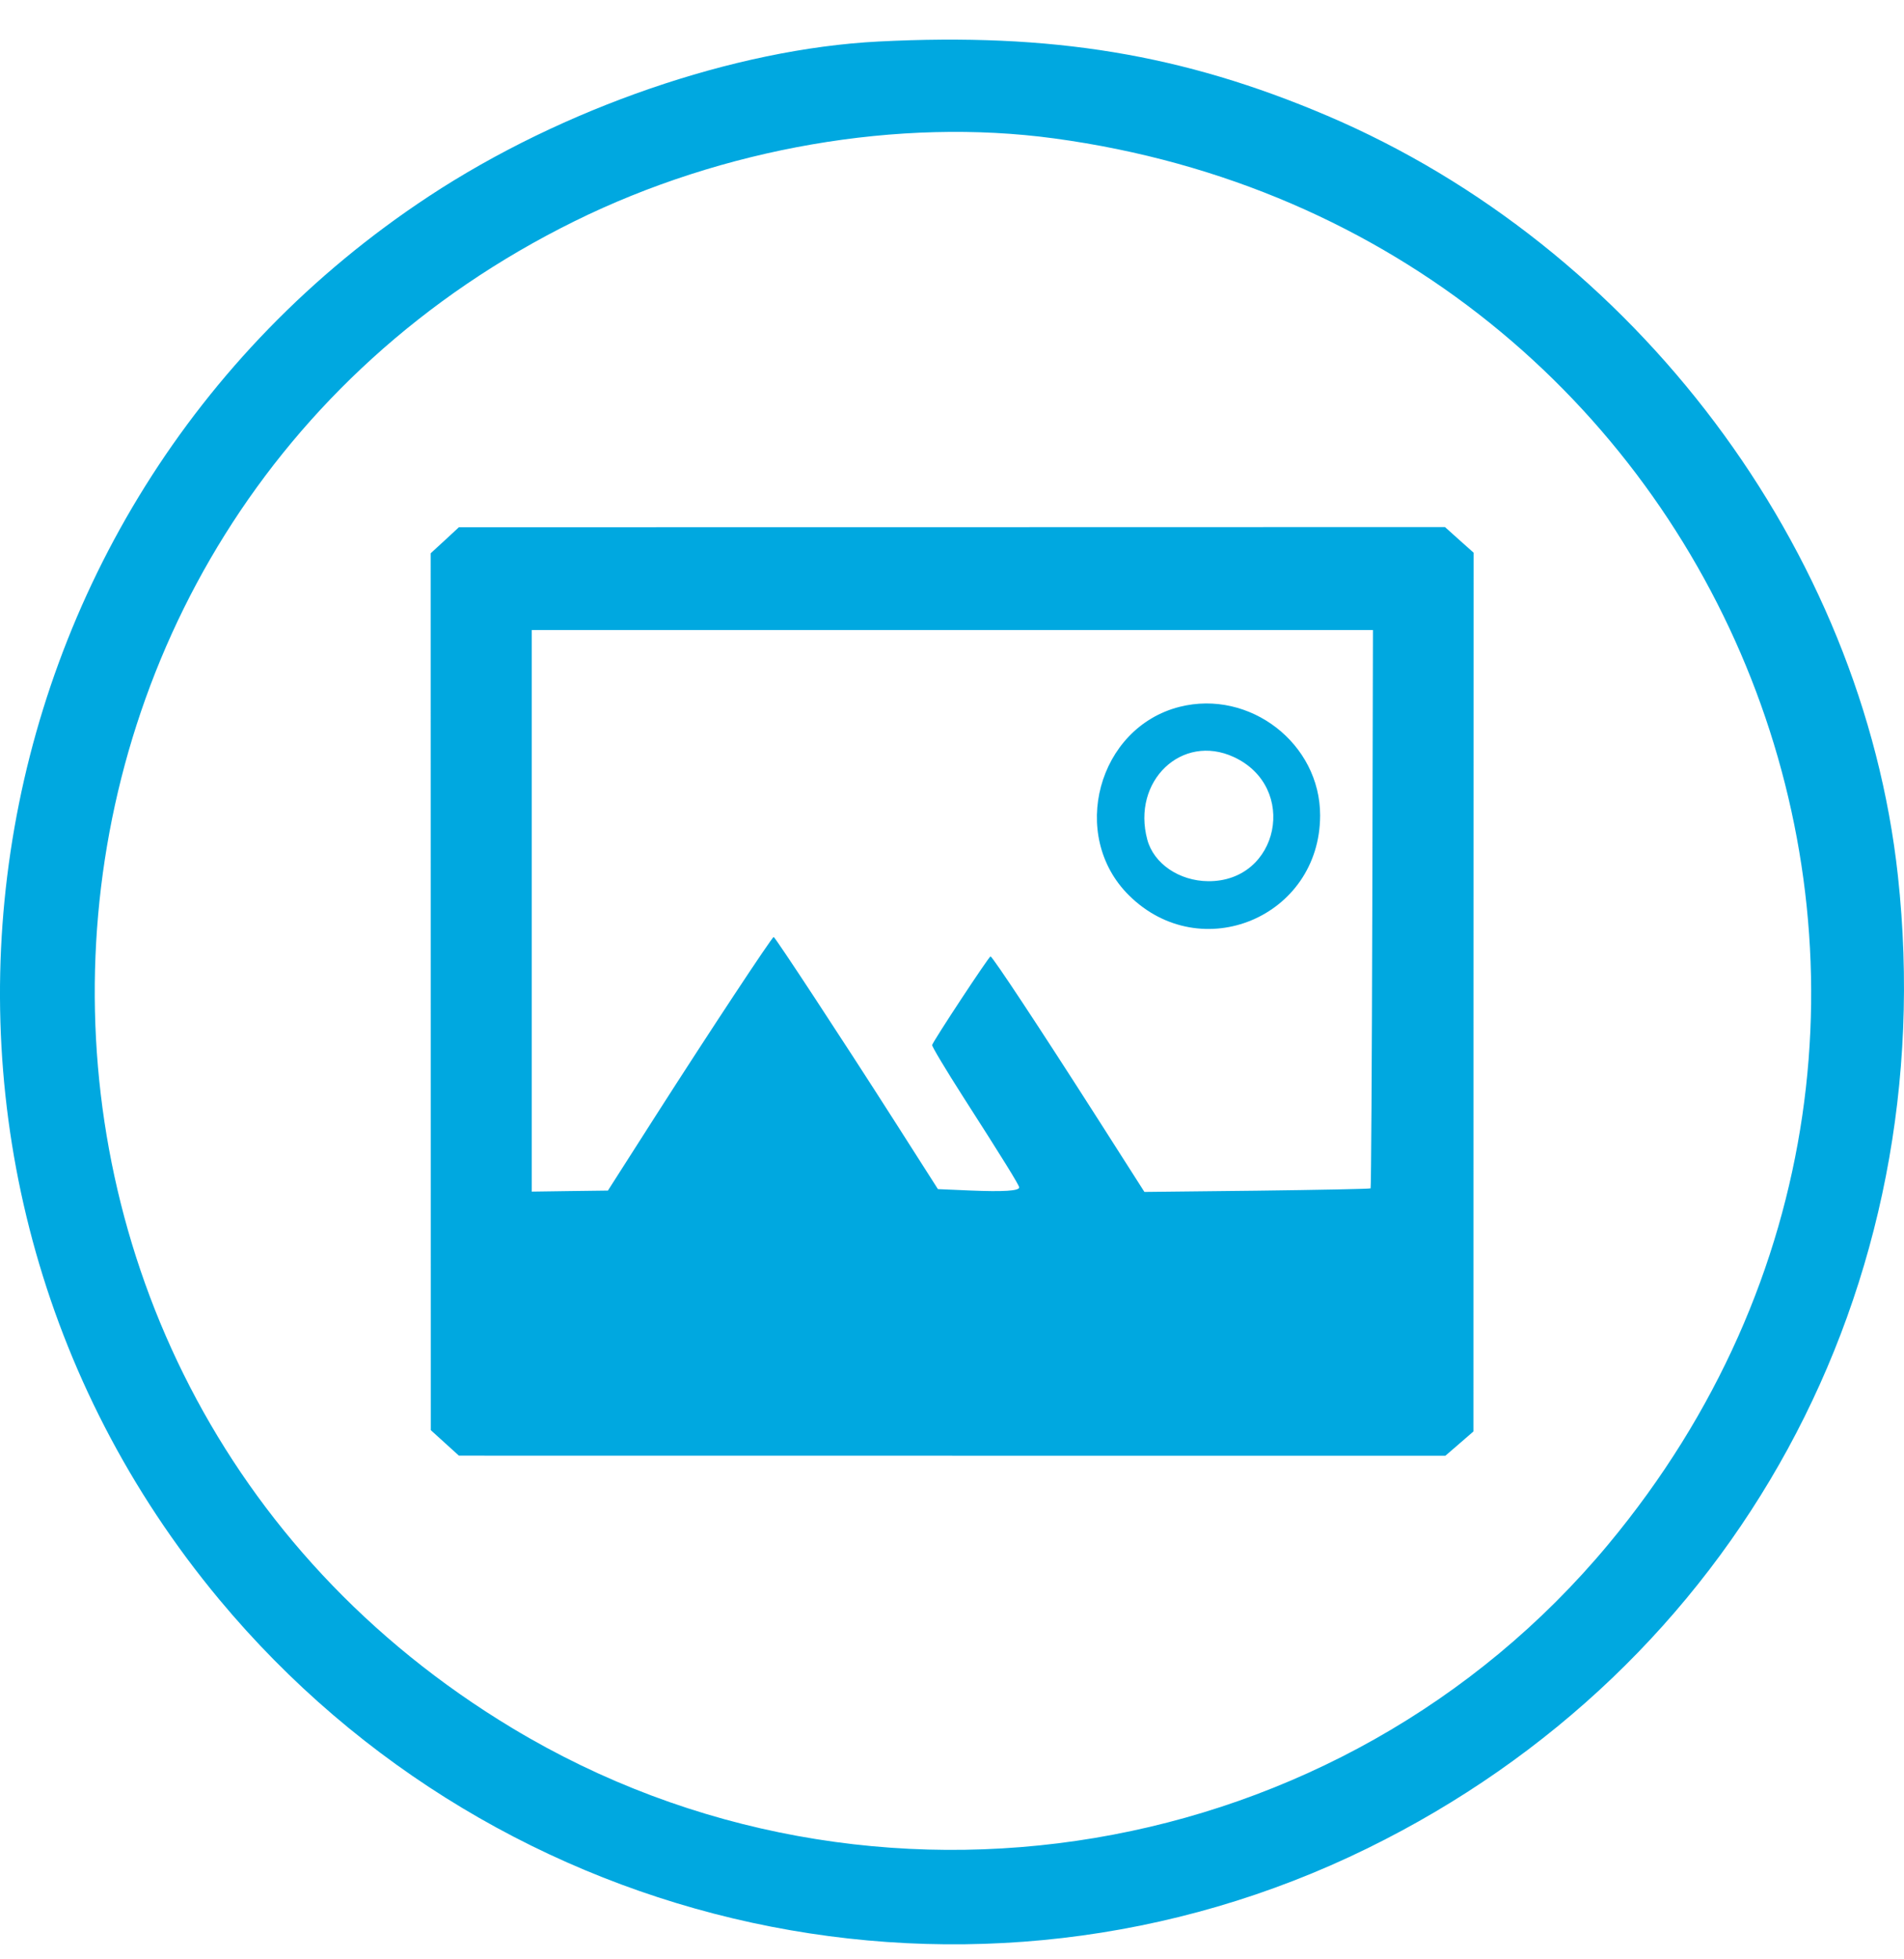<svg width="35" height="36" viewBox="0 0 35 36" fill="none" xmlns="http://www.w3.org/2000/svg">
<path fill-rule="evenodd" clip-rule="evenodd" d="M16.147 0.763C13.509 0.898 10.341 1.988 7.883 3.607C-0.827 9.342 -2.628 21.392 4.031 29.389C9.203 35.6 17.939 37.492 25.142 33.958C31.914 30.636 35.714 23.671 34.888 16.092C34.234 10.086 30.065 4.538 24.392 2.124C21.746 0.998 19.336 0.6 16.147 0.763ZM19.377 2.543C31.911 4.239 37.614 18.703 29.563 28.377C24.65 34.281 16.023 35.728 9.422 31.755C-1.313 25.294 -0.667 9.606 10.56 4.065C13.293 2.716 16.53 2.157 19.377 2.543ZM8.177 9.927L7.917 10.166L7.918 18.222L7.919 26.277L8.178 26.512L8.436 26.746L17.503 26.747L26.57 26.747L26.828 26.524L27.085 26.301L27.086 18.228L27.088 10.155L26.825 9.92L26.562 9.684L17.499 9.686L8.436 9.687L8.177 9.927ZM25.226 16.696C25.219 19.511 25.205 21.823 25.195 21.834C25.184 21.844 24.245 21.863 23.107 21.877L21.037 21.9L20.163 20.531C19.114 18.89 18.244 17.573 18.208 17.573C18.178 17.574 17.152 19.13 17.135 19.201C17.129 19.226 17.385 19.653 17.703 20.15C18.435 21.291 18.735 21.776 18.735 21.817C18.735 21.881 18.441 21.899 17.843 21.874L17.241 21.848L16.429 20.576C15.479 19.09 14.248 17.216 14.222 17.216C14.191 17.216 13.019 18.991 12.065 20.482L11.175 21.875L10.475 21.884L9.775 21.894V16.735V11.576H17.507H25.238L25.226 16.696ZM21.684 12.987C20.181 13.367 19.645 15.352 20.751 16.449C22.075 17.763 24.264 16.851 24.267 14.984C24.27 13.663 22.974 12.662 21.684 12.987ZM22.679 13.909C23.872 14.459 23.515 16.199 22.211 16.191C21.677 16.187 21.208 15.868 21.09 15.427C20.8 14.351 21.725 13.468 22.679 13.909Z" fill="#00A8E0"/>
</svg>

